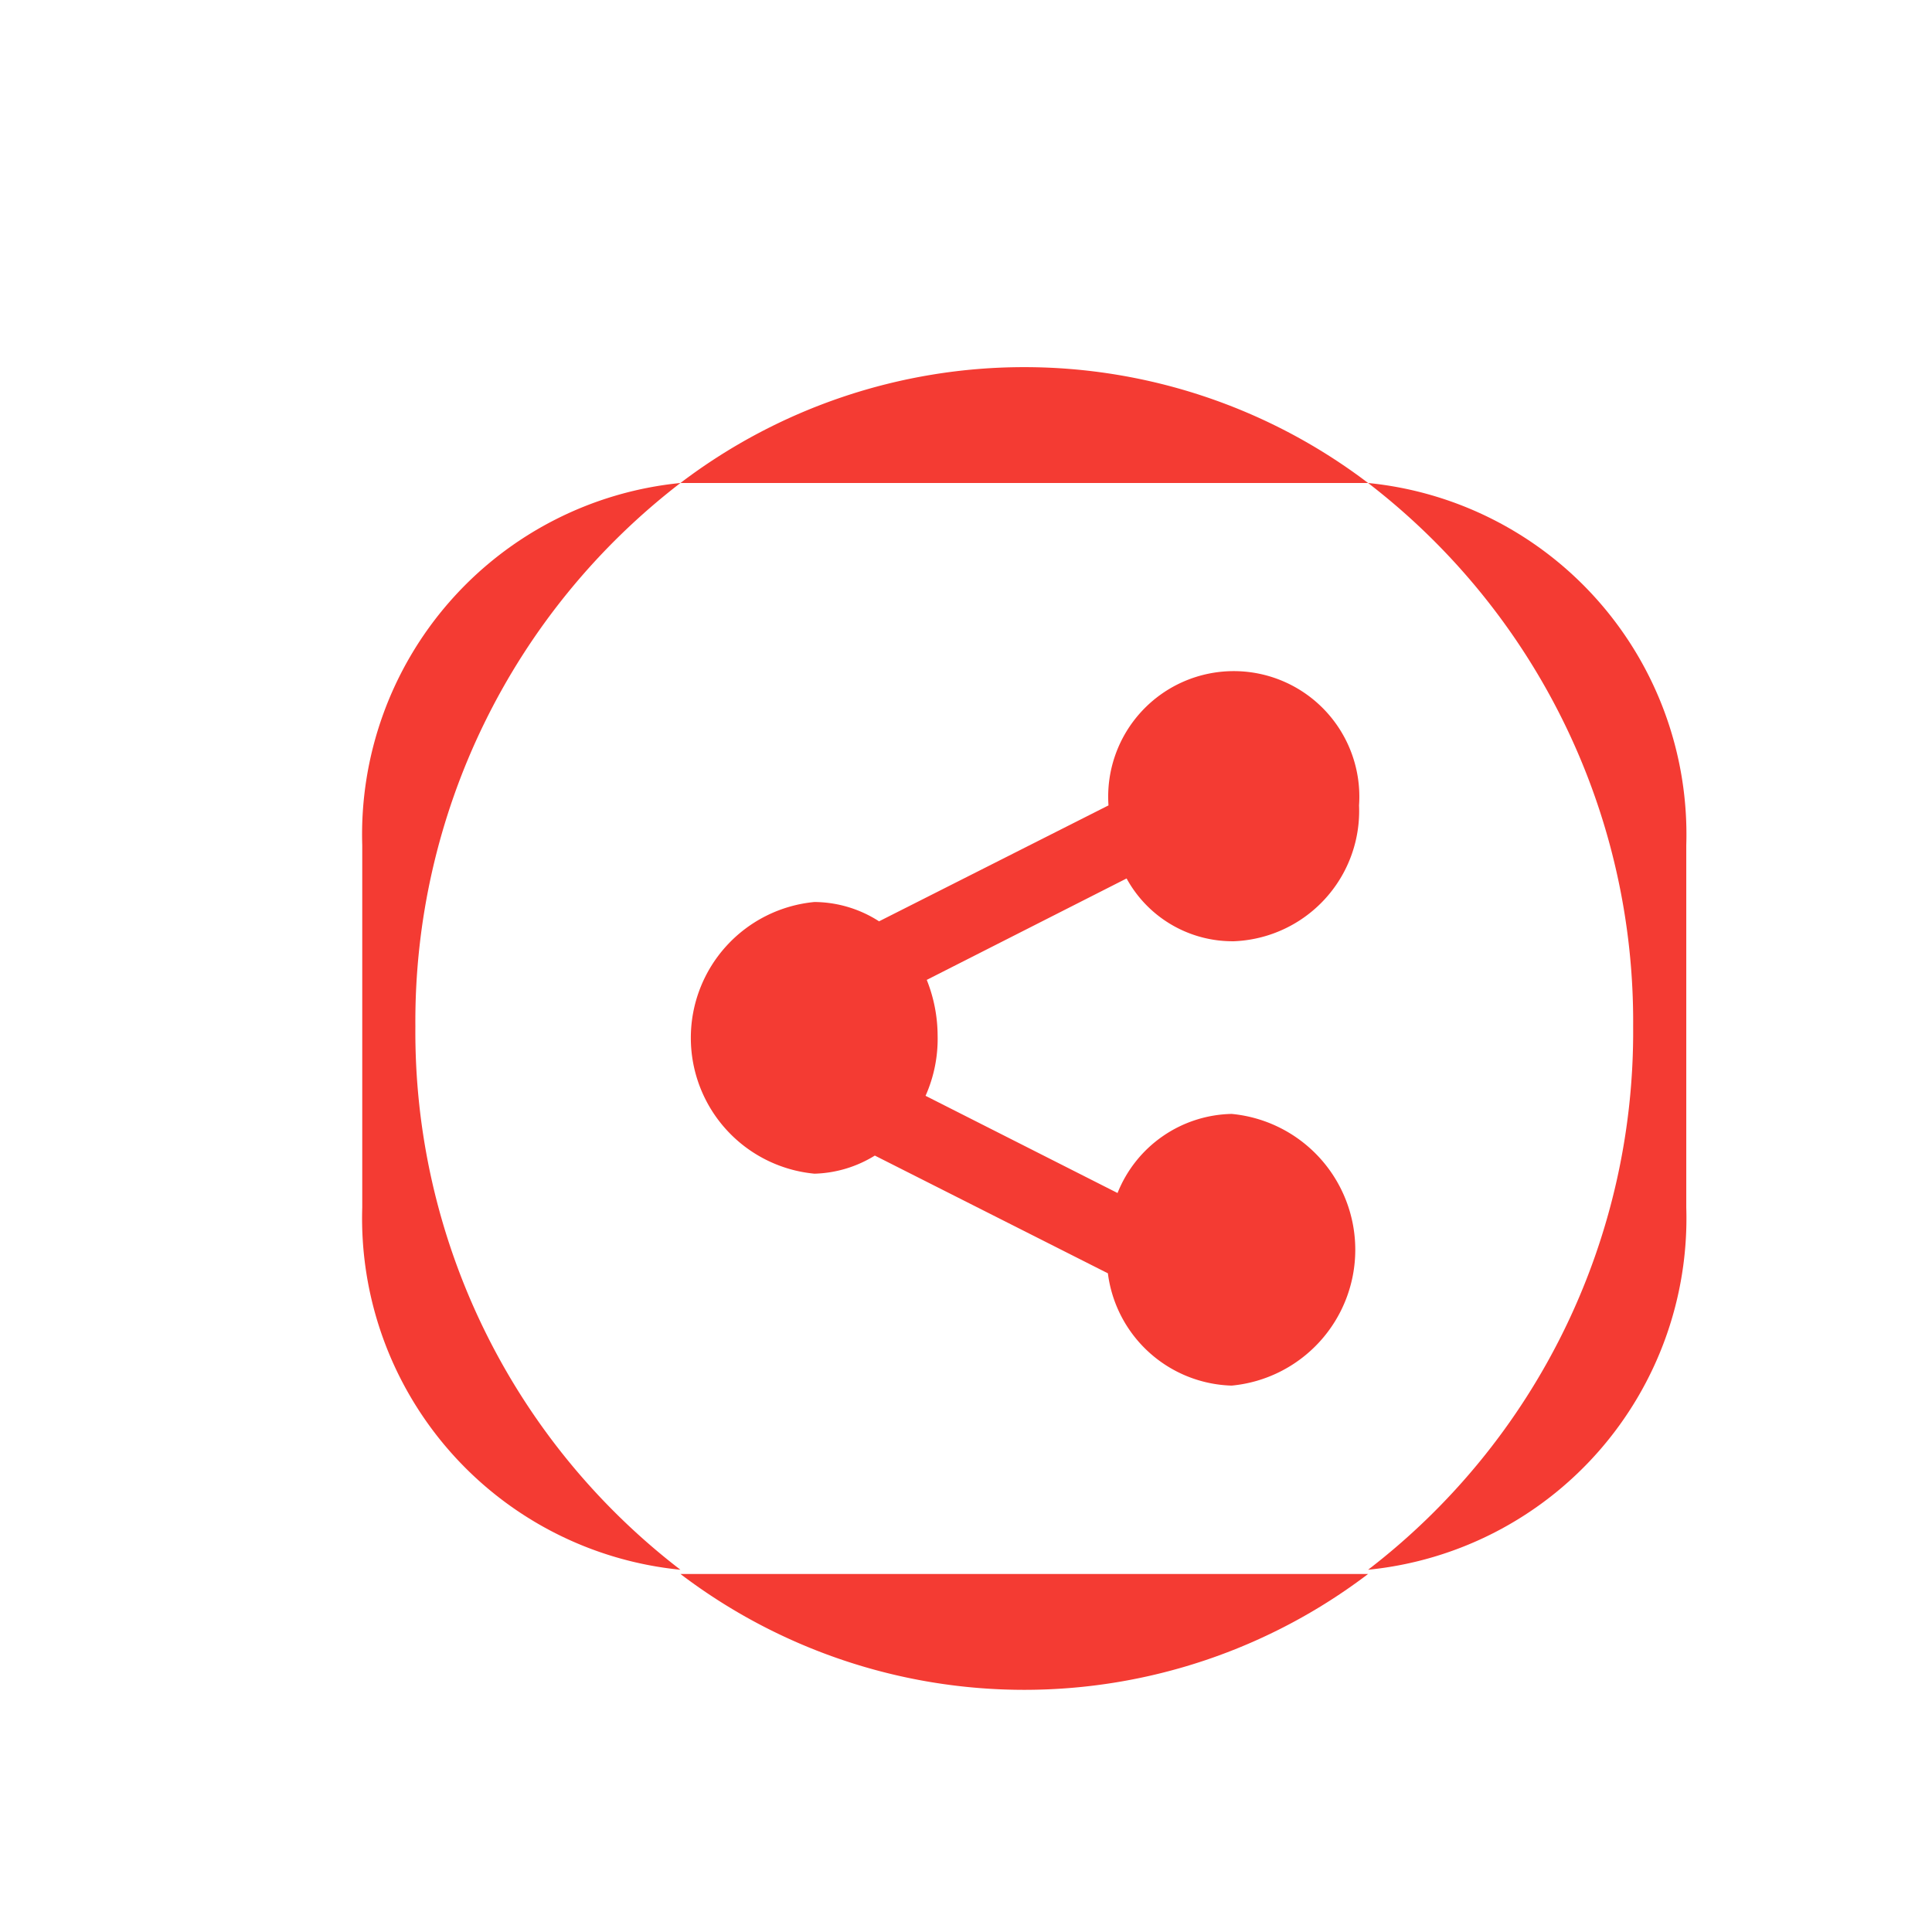 <?xml version="1.0" ?><svg data-name="Layer 1" id="Layer_1" viewBox="0 0 32 32" xmlns="http://www.w3.org/2000/svg"><defs><style>.cls-1{fill:#f43b33;}</style></defs><title/><path class="cls-1" d="M11.57,26.07h-.3a9.41,9.41,0,0,0,11.39,0H11.57Z"/><path class="cls-1" d="M22.36,8h.3A9.41,9.41,0,0,0,11.27,8H22.36Z"/><path class="cls-1" d="M6.88,17a11.25,11.25,0,0,1,4.39-9A5.85,5.85,0,0,0,6,14v6a5.85,5.85,0,0,0,5.27,6A11.23,11.23,0,0,1,6.88,17Z"/><path class="cls-1" d="M22.66,8A11.25,11.25,0,0,1,27.05,17a11.23,11.23,0,0,1-4.39,9,5.85,5.85,0,0,0,5.27-6V14A5.85,5.85,0,0,0,22.66,8Z"/><path class="cls-1" d="M20.44,15.59a2.16,2.16,0,0,0,2.07-2.25,2.08,2.08,0,1,0-4.15,0l-3.8,1.92a2,2,0,0,0-1.07-.32,2.26,2.26,0,0,0,0,4.5,2,2,0,0,0,1-.3l3.86,1.95a2.13,2.13,0,0,0,2.05,1.86,2.26,2.26,0,0,0,0-4.5,2.08,2.08,0,0,0-1.89,1.31l-3.18-1.61a2.32,2.32,0,0,0,.2-1,2.51,2.51,0,0,0-.18-.92l3.31-1.68A2,2,0,0,0,20.44,15.59Z"/></svg>